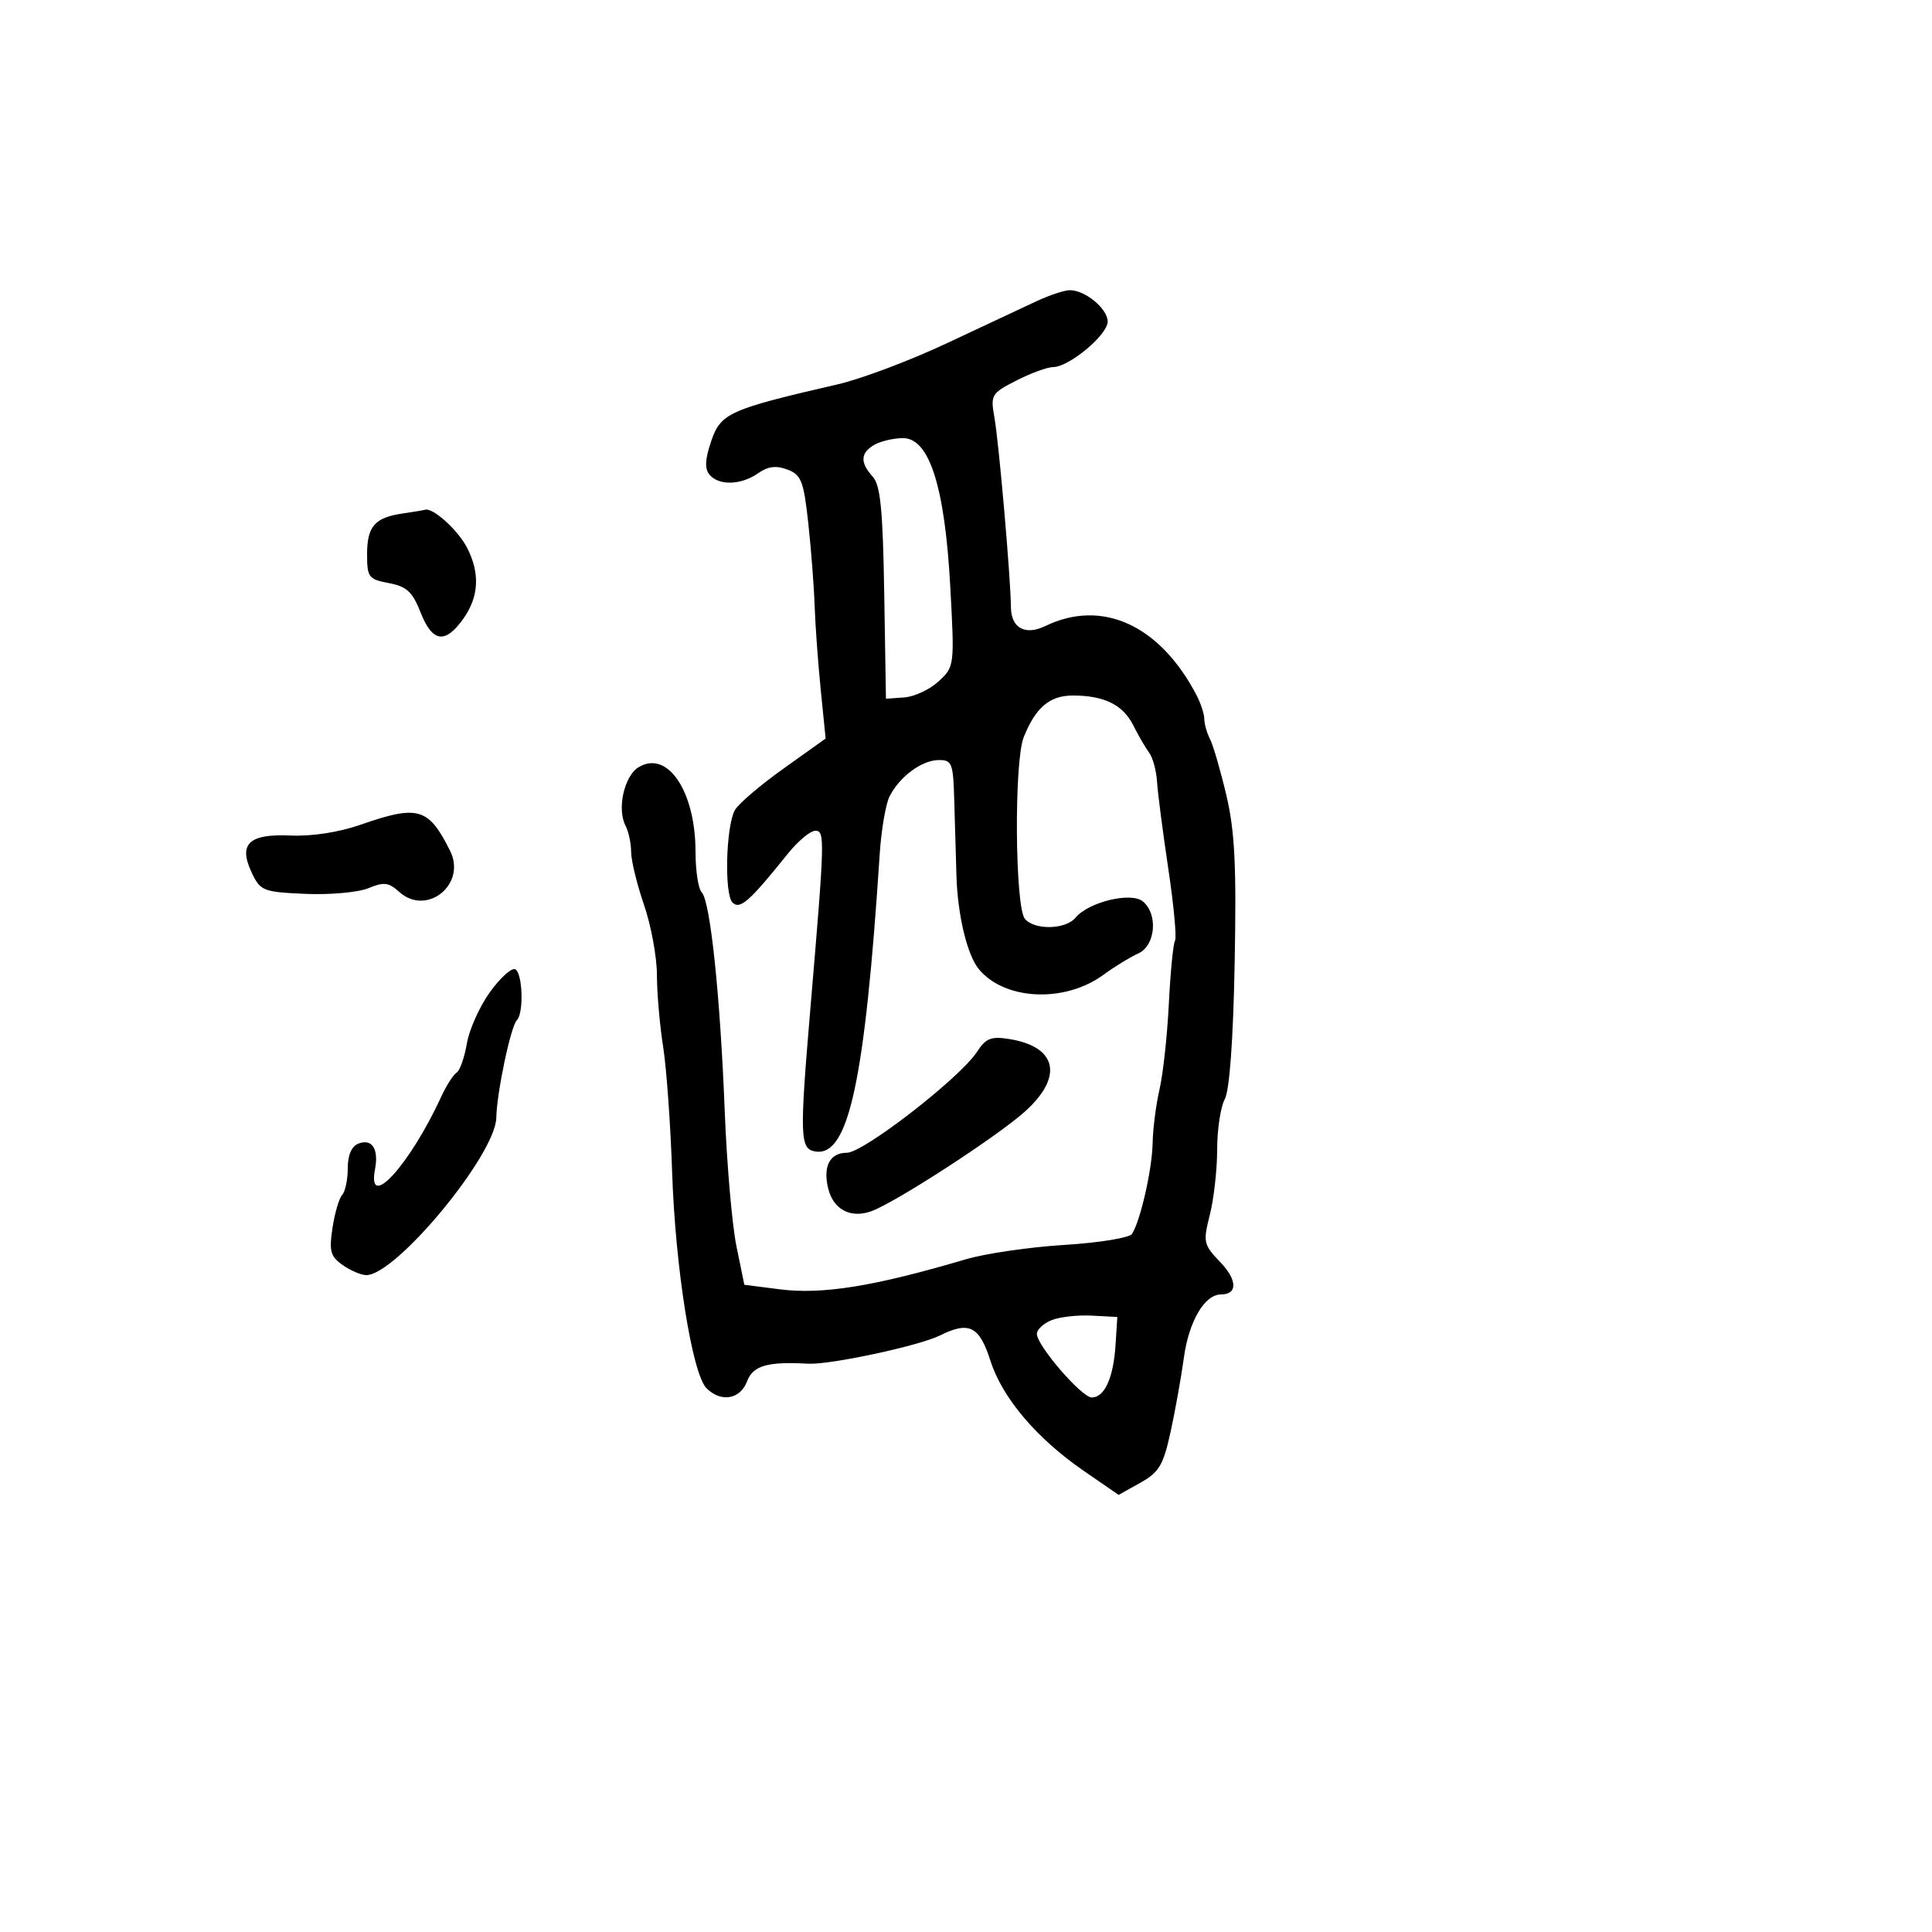 <svg xmlns="http://www.w3.org/2000/svg" width="300" height="300" viewBox="0 0 300 300" version="1.1">
	<path d="M 161 46.747 C 159.075 47.637, 152.829 50.566, 147.120 53.254 C 141.412 55.943, 133.762 58.830, 130.120 59.670 C 113.250 63.559, 111.924 64.152, 110.450 68.455 C 109.475 71.300, 109.396 72.773, 110.170 73.705 C 111.609 75.439, 115.065 75.343, 117.702 73.496 C 119.253 72.410, 120.522 72.248, 122.273 72.914 C 124.416 73.729, 124.791 74.686, 125.502 81.168 C 125.944 85.200, 126.390 90.975, 126.492 94 C 126.595 97.025, 127.022 102.915, 127.442 107.089 L 128.205 114.678 121.616 119.380 C 117.992 121.966, 114.608 124.865, 114.096 125.821 C 112.716 128.400, 112.456 138.856, 113.740 140.140 C 114.896 141.296, 116.359 140.006, 122.348 132.547 C 123.915 130.596, 125.830 129, 126.605 129 C 128.106 129, 128.073 130.228, 125.887 156 C 124.123 176.785, 124.182 178.455, 126.692 178.812 C 131.785 179.537, 134.315 167.746, 136.599 132.642 C 136.844 128.871, 137.537 124.821, 138.139 123.642 C 139.704 120.579, 143.132 118.048, 145.750 118.022 C 147.827 118.002, 148.013 118.480, 148.175 124.250 C 148.272 127.688, 148.425 132.975, 148.517 136 C 148.703 142.147, 150.187 148.315, 152.006 150.508 C 156.016 155.338, 165.334 155.760, 171.318 151.380 C 173.068 150.099, 175.512 148.601, 176.750 148.050 C 179.425 146.861, 179.861 141.959, 177.468 139.974 C 175.640 138.456, 169.030 140.054, 166.996 142.505 C 165.459 144.357, 160.627 144.461, 159.144 142.674 C 157.603 140.816, 157.450 118.301, 158.953 114.502 C 160.785 109.873, 162.984 108, 166.590 108 C 171.464 108, 174.372 109.436, 175.980 112.638 C 176.770 114.212, 177.880 116.124, 178.445 116.887 C 179.010 117.650, 179.559 119.675, 179.665 121.387 C 179.771 123.099, 180.556 129.169, 181.410 134.875 C 182.265 140.581, 182.734 145.621, 182.454 146.075 C 182.173 146.529, 181.743 150.930, 181.498 155.855 C 181.253 160.780, 180.602 166.765, 180.051 169.155 C 179.500 171.545, 179.018 175.300, 178.980 177.500 C 178.911 181.541, 177.086 189.571, 175.775 191.603 C 175.384 192.209, 170.662 192.977, 165.282 193.309 C 159.902 193.641, 153.025 194.643, 150 195.536 C 135.646 199.772, 127.709 201.050, 121.040 200.198 L 115.580 199.500 114.351 193.500 C 113.675 190.200, 112.857 180.750, 112.534 172.500 C 111.830 154.544, 110.288 139.888, 108.963 138.563 C 108.434 138.034, 108 135.201, 108 132.268 C 108 122.819, 103.612 116.352, 99.109 119.164 C 96.920 120.531, 95.793 125.645, 97.120 128.184 C 97.604 129.111, 98 130.953, 98 132.278 C 98 133.603, 98.900 137.303, 100 140.500 C 101.100 143.697, 102.003 148.605, 102.008 151.407 C 102.012 154.208, 102.443 159.200, 102.967 162.500 C 103.490 165.800, 104.120 174.575, 104.367 182 C 104.862 196.875, 107.483 213.340, 109.711 215.568 C 111.952 217.809, 114.935 217.302, 116 214.500 C 116.935 212.040, 119.156 211.399, 125.500 211.756 C 128.877 211.946, 142.749 208.972, 145.964 207.368 C 150.476 205.117, 152.078 205.919, 153.790 211.289 C 155.627 217.054, 160.971 223.359, 168.294 228.403 L 173.701 232.126 177.074 230.242 C 179.970 228.624, 180.631 227.520, 181.749 222.429 C 182.466 219.168, 183.406 213.929, 183.838 210.786 C 184.613 205.152, 187.056 201, 189.596 201 C 192.198 201, 192.145 198.761, 189.476 195.975 C 186.873 193.258, 186.791 192.886, 187.867 188.614 C 188.490 186.139, 189 181.584, 189 178.491 C 189 175.399, 189.531 171.886, 190.180 170.684 C 190.926 169.302, 191.491 161.526, 191.719 149.500 C 192.005 134.383, 191.742 129.069, 190.430 123.500 C 189.524 119.650, 188.381 115.719, 187.891 114.764 C 187.401 113.809, 187 112.397, 187 111.628 C 187 110.858, 186.438 109.160, 185.750 107.855 C 180.045 97.020, 171.109 92.961, 162.317 97.211 C 159.186 98.724, 157.004 97.527, 156.976 94.281 C 156.938 89.733, 155.116 68.793, 154.414 64.830 C 153.791 61.314, 153.934 61.074, 157.842 59.080 C 160.085 57.936, 162.643 57, 163.527 57 C 165.991 57, 172 51.992, 172 49.938 C 172 47.909, 168.393 44.965, 166.027 45.064 C 165.187 45.099, 162.925 45.856, 161 46.747 M 135.750 69.080 C 133.600 70.332, 133.529 71.823, 135.516 74.018 C 136.716 75.344, 137.089 79.121, 137.302 92.097 L 137.572 108.500 140.426 108.293 C 141.996 108.178, 144.394 107.053, 145.756 105.793 C 148.211 103.519, 148.226 103.399, 147.561 91.142 C 146.715 75.537, 144.302 67.984, 140.178 68.030 C 138.705 68.047, 136.713 68.519, 135.750 69.080 M 62.500 79.738 C 58.189 80.369, 57 81.739, 57 86.077 C 57 89.640, 57.238 89.954, 60.383 90.544 C 63.153 91.064, 64.046 91.889, 65.303 95.089 C 67.131 99.744, 69.119 100.046, 71.932 96.096 C 74.376 92.663, 74.566 88.995, 72.506 85.011 C 71.115 82.323, 67.231 78.808, 66.027 79.150 C 65.737 79.232, 64.150 79.497, 62.500 79.738 M 56 128.059 C 52.628 129.236, 48.425 129.886, 45.135 129.739 C 38.602 129.448, 36.956 131.046, 39.123 135.579 C 40.442 138.338, 40.901 138.517, 47.433 138.800 C 51.235 138.964, 55.630 138.568, 57.199 137.918 C 59.603 136.922, 60.355 137.011, 61.985 138.487 C 66.248 142.345, 72.489 137.326, 69.895 132.125 C 66.548 125.413, 64.936 124.941, 56 128.059 M 76.115 153.999 C 74.492 156.241, 72.862 159.856, 72.495 162.032 C 72.127 164.209, 71.408 166.248, 70.898 166.563 C 70.387 166.879, 69.310 168.568, 68.504 170.318 C 63.612 180.933, 56.961 188.215, 58.232 181.565 C 58.835 178.414, 57.776 176.765, 55.670 177.573 C 54.592 177.987, 54 179.347, 54 181.407 C 54 183.163, 53.608 185.028, 53.128 185.550 C 52.648 186.072, 51.972 188.386, 51.625 190.692 C 51.084 194.289, 51.310 195.104, 53.220 196.442 C 54.444 197.299, 56.090 198, 56.878 198 C 61.502 198, 76.944 179.314, 77.064 173.573 C 77.147 169.614, 79.312 159.355, 80.266 158.401 C 81.342 157.325, 81.162 151.218, 80.034 150.521 C 79.502 150.193, 77.739 151.758, 76.115 153.999 M 151.688 163.354 C 149.035 167.403, 134.077 179, 131.507 179 C 128.843 179, 127.744 181.131, 128.616 184.606 C 129.437 187.878, 132.178 189.263, 135.403 188.037 C 139.338 186.541, 154.868 176.447, 159.152 172.601 C 165.151 167.215, 164.164 162.550, 156.771 161.350 C 153.897 160.884, 153.100 161.198, 151.688 163.354 M 163.250 205.007 C 162.012 205.518, 161 206.466, 161 207.115 C 161 208.937, 167.959 217, 169.532 217 C 171.512 217, 172.889 213.965, 173.218 208.876 L 173.500 204.500 169.500 204.289 C 167.300 204.174, 164.488 204.497, 163.250 205.007" stroke="none" fill="black" fill-rule="evenodd"/>
</svg>